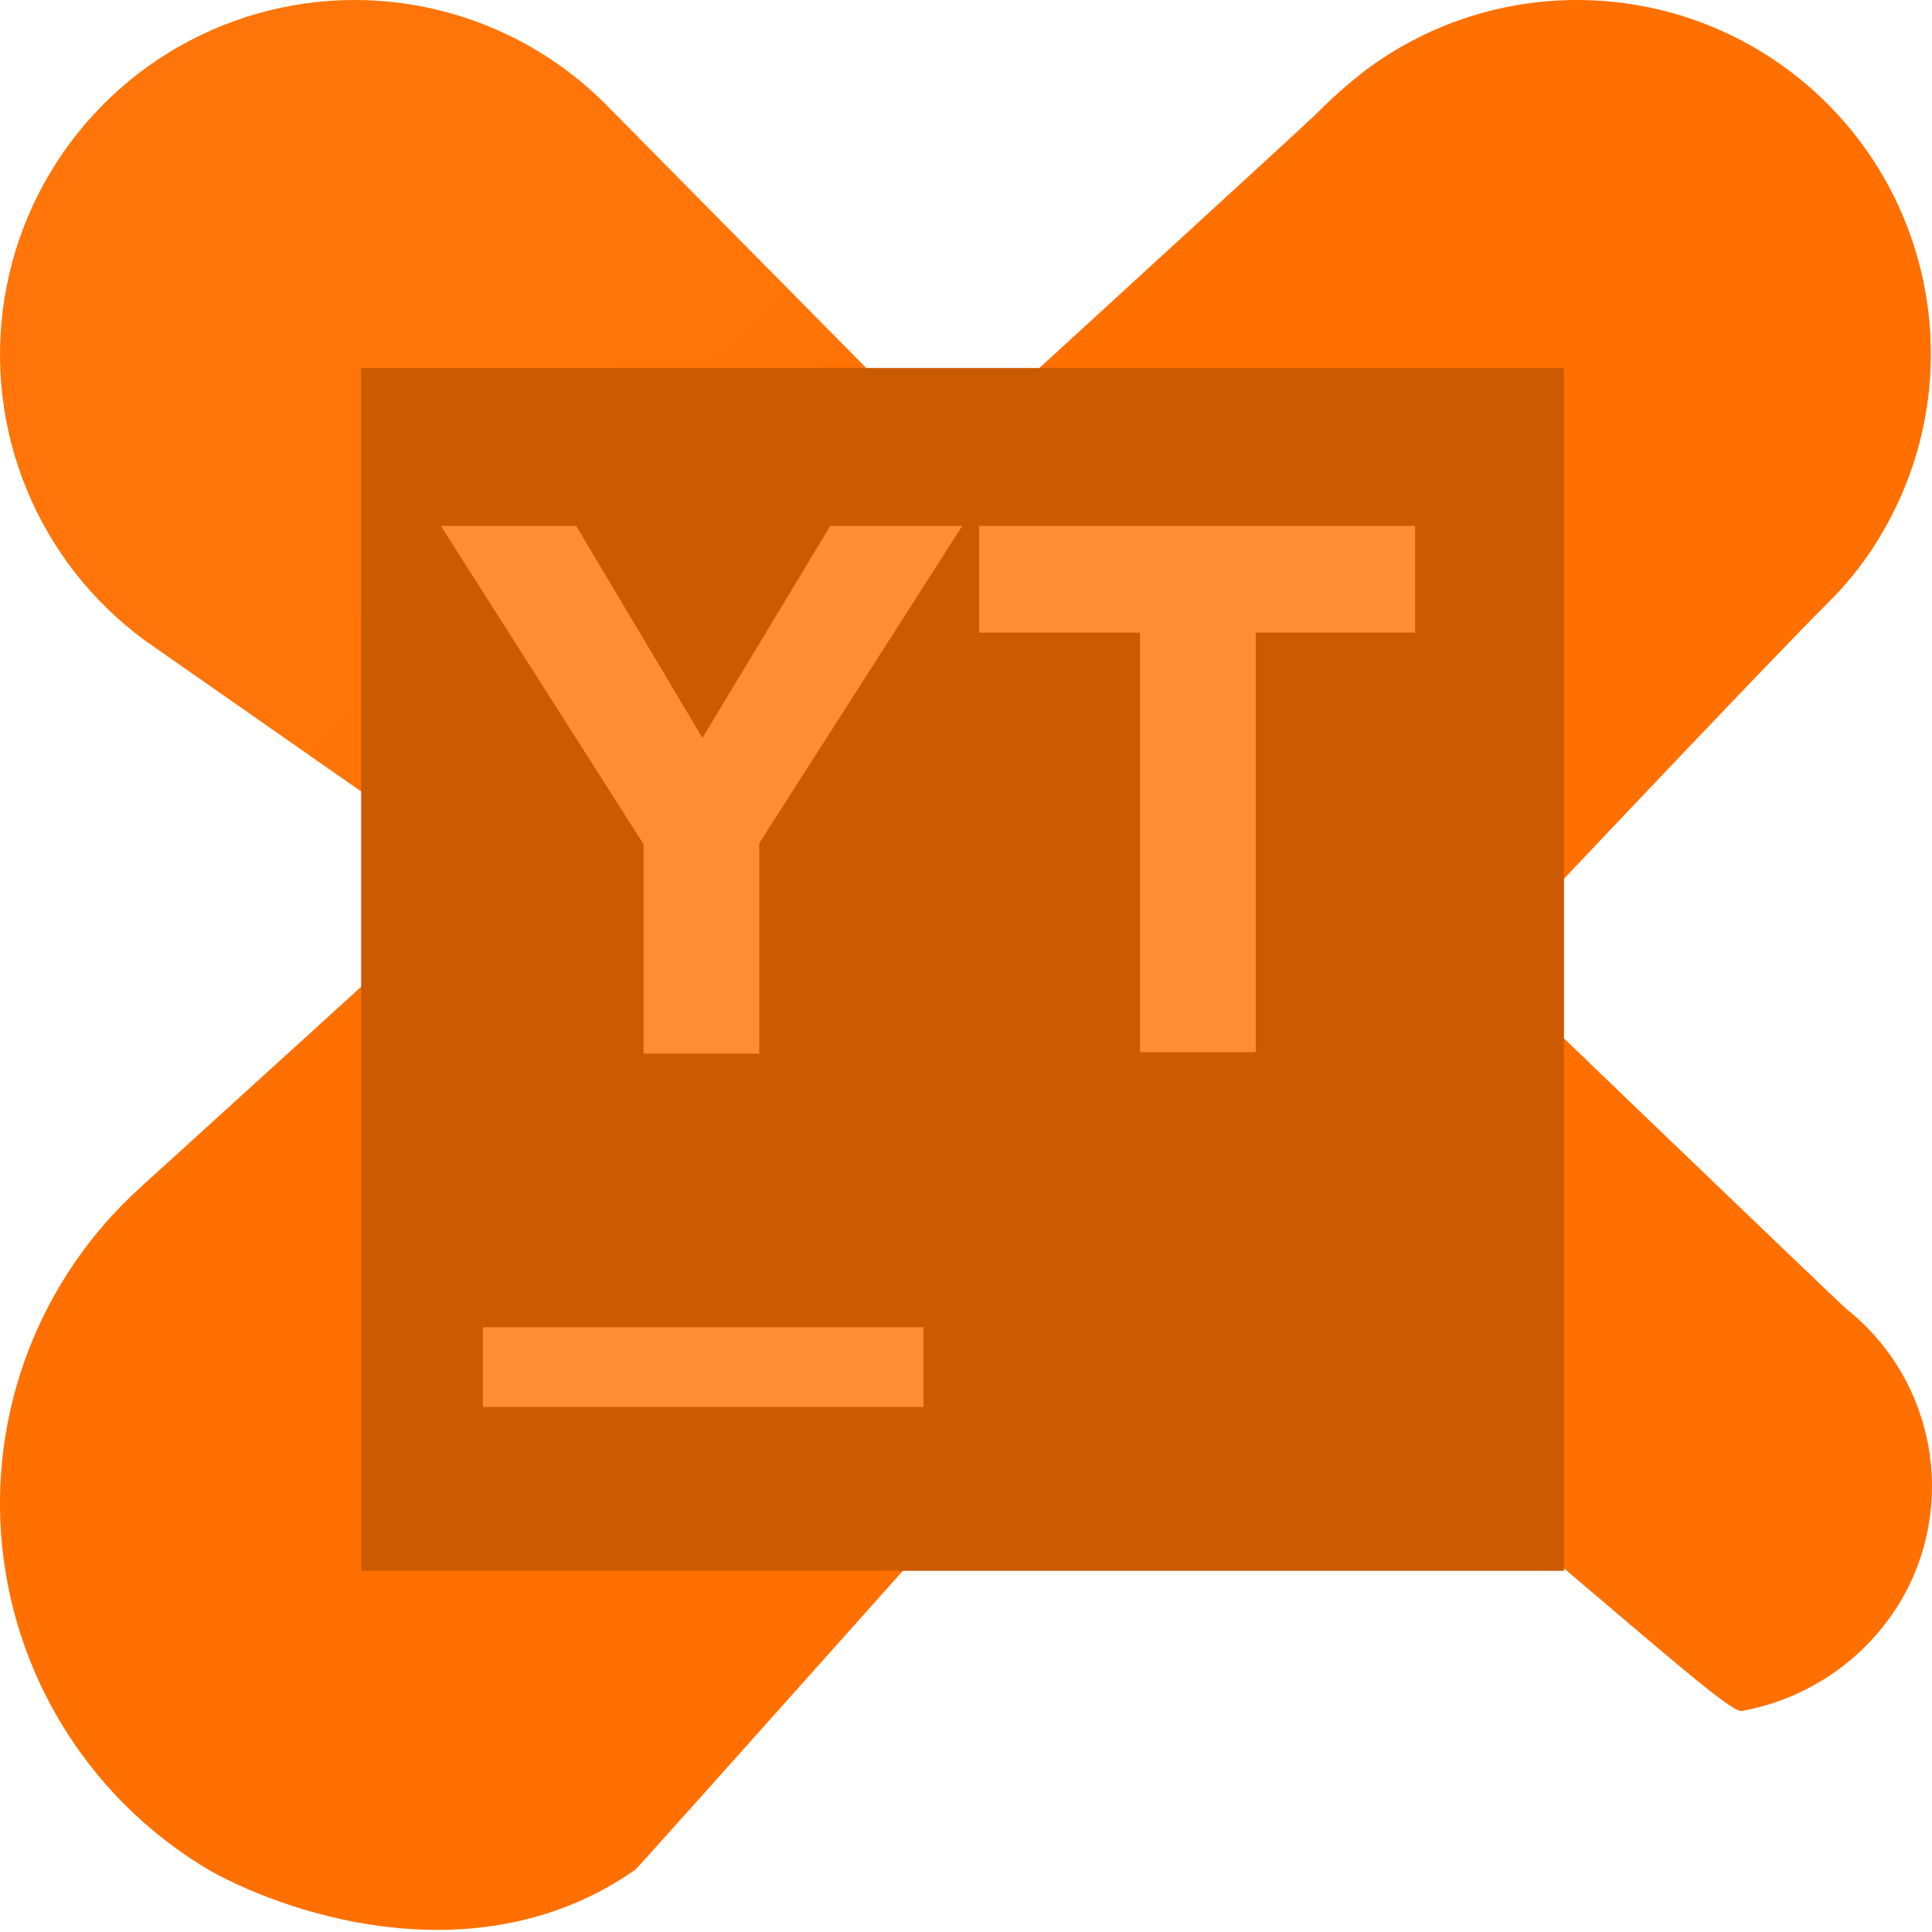 <?xml version="1.0" encoding="UTF-8" standalone="no"?>
<svg width="256px" height="256px" viewBox="0 0 256 256" version="1.1" xmlns="http://www.w3.org/2000/svg" xmlns:xlink="http://www.w3.org/1999/xlink" preserveAspectRatio="xMidYMid">
    <defs>
        <linearGradient x1="65.797%" y1="66.687%" x2="2.105%" y2="5.574%" id="linearGradient-1">
            <stop stop-color="#ff7a12" offset="0%"></stop>
            <stop stop-color="#ff770c" offset="7%"></stop>
            <stop stop-color="#ff7305" offset="25%"></stop>
            <stop stop-color="#ff7508" offset="39%"></stop>
            <stop stop-color="#ff750a" offset="47%"></stop>
        </linearGradient>
    </defs>
	<g>
		<path d="M83.611,98.195 C125.956,59.566 172.999,16.503 174.362,15.141 C176.483,12.981 178.755,10.977 181.161,9.141 C199.03,-4.028 223.685,-2.859 240.228,11.942 C256.77,26.743 260.663,51.117 249.554,70.334 C247.543,73.861 245.053,77.091 242.154,79.933 C232.756,89.332 196.76,127.528 196.76,127.528 C196.76,127.528 243.954,172.922 244.754,173.522 C256.45,182.891 259.438,199.453 251.753,212.318 C247.149,219.912 239.499,225.158 230.756,226.716 C228.158,227.175 193.841,194.145 155.944,167.422 C131.986,194.3 84.322,247.754 84.173,247.754 C63.935,261.912 39.178,254.113 27.979,247.954 C12.44,238.881 2.159,222.941 0.302,205.043 C-1.555,187.145 5.234,169.434 18.58,157.364 C25.179,151.365 53.176,125.968 83.573,98.171 L83.611,98.195 Z" fill="#ff7000"></path>
		<path d="M167.802,111.988 C166.433,102.612 161.456,94.14 153.933,88.379 L80.22,13.784 C67.743,1.289 49.312,-3.154 32.511,2.284 C15.711,7.723 3.379,22.123 0.591,39.56 C-2.198,56.997 5.027,74.525 19.294,84.932 L108.278,147.061 C120.306,156.416 136.826,157.48 149.954,149.744 C163.083,142.009 170.157,127.042 167.802,111.988 L167.802,111.988 Z" fill="url(#linearGradient-1)"></path>
		<rect fill="#cc5a00" x="47.855" y="48.763" width="159.382" height="159.382"></rect>
		<path d="M63.992,175.871 L122.366,175.871 L122.366,186.43 L63.992,186.43 L63.992,175.871 Z M85.309,111.918 L58.414,69.682 L76.344,69.682 L93.079,97.773 L110.014,69.682 L127.506,69.682 L100.61,111.719 L100.61,139.611 L85.27,139.611 L85.27,111.918 L85.309,111.918 Z M151.055,83.827 L129.737,83.827 L129.737,69.682 L187.513,69.682 L187.513,83.827 L166.395,83.827 L166.395,139.412 L151.055,139.412 L151.055,83.827 Z" fill="#ff8d33"></path>
	</g>
</svg>
